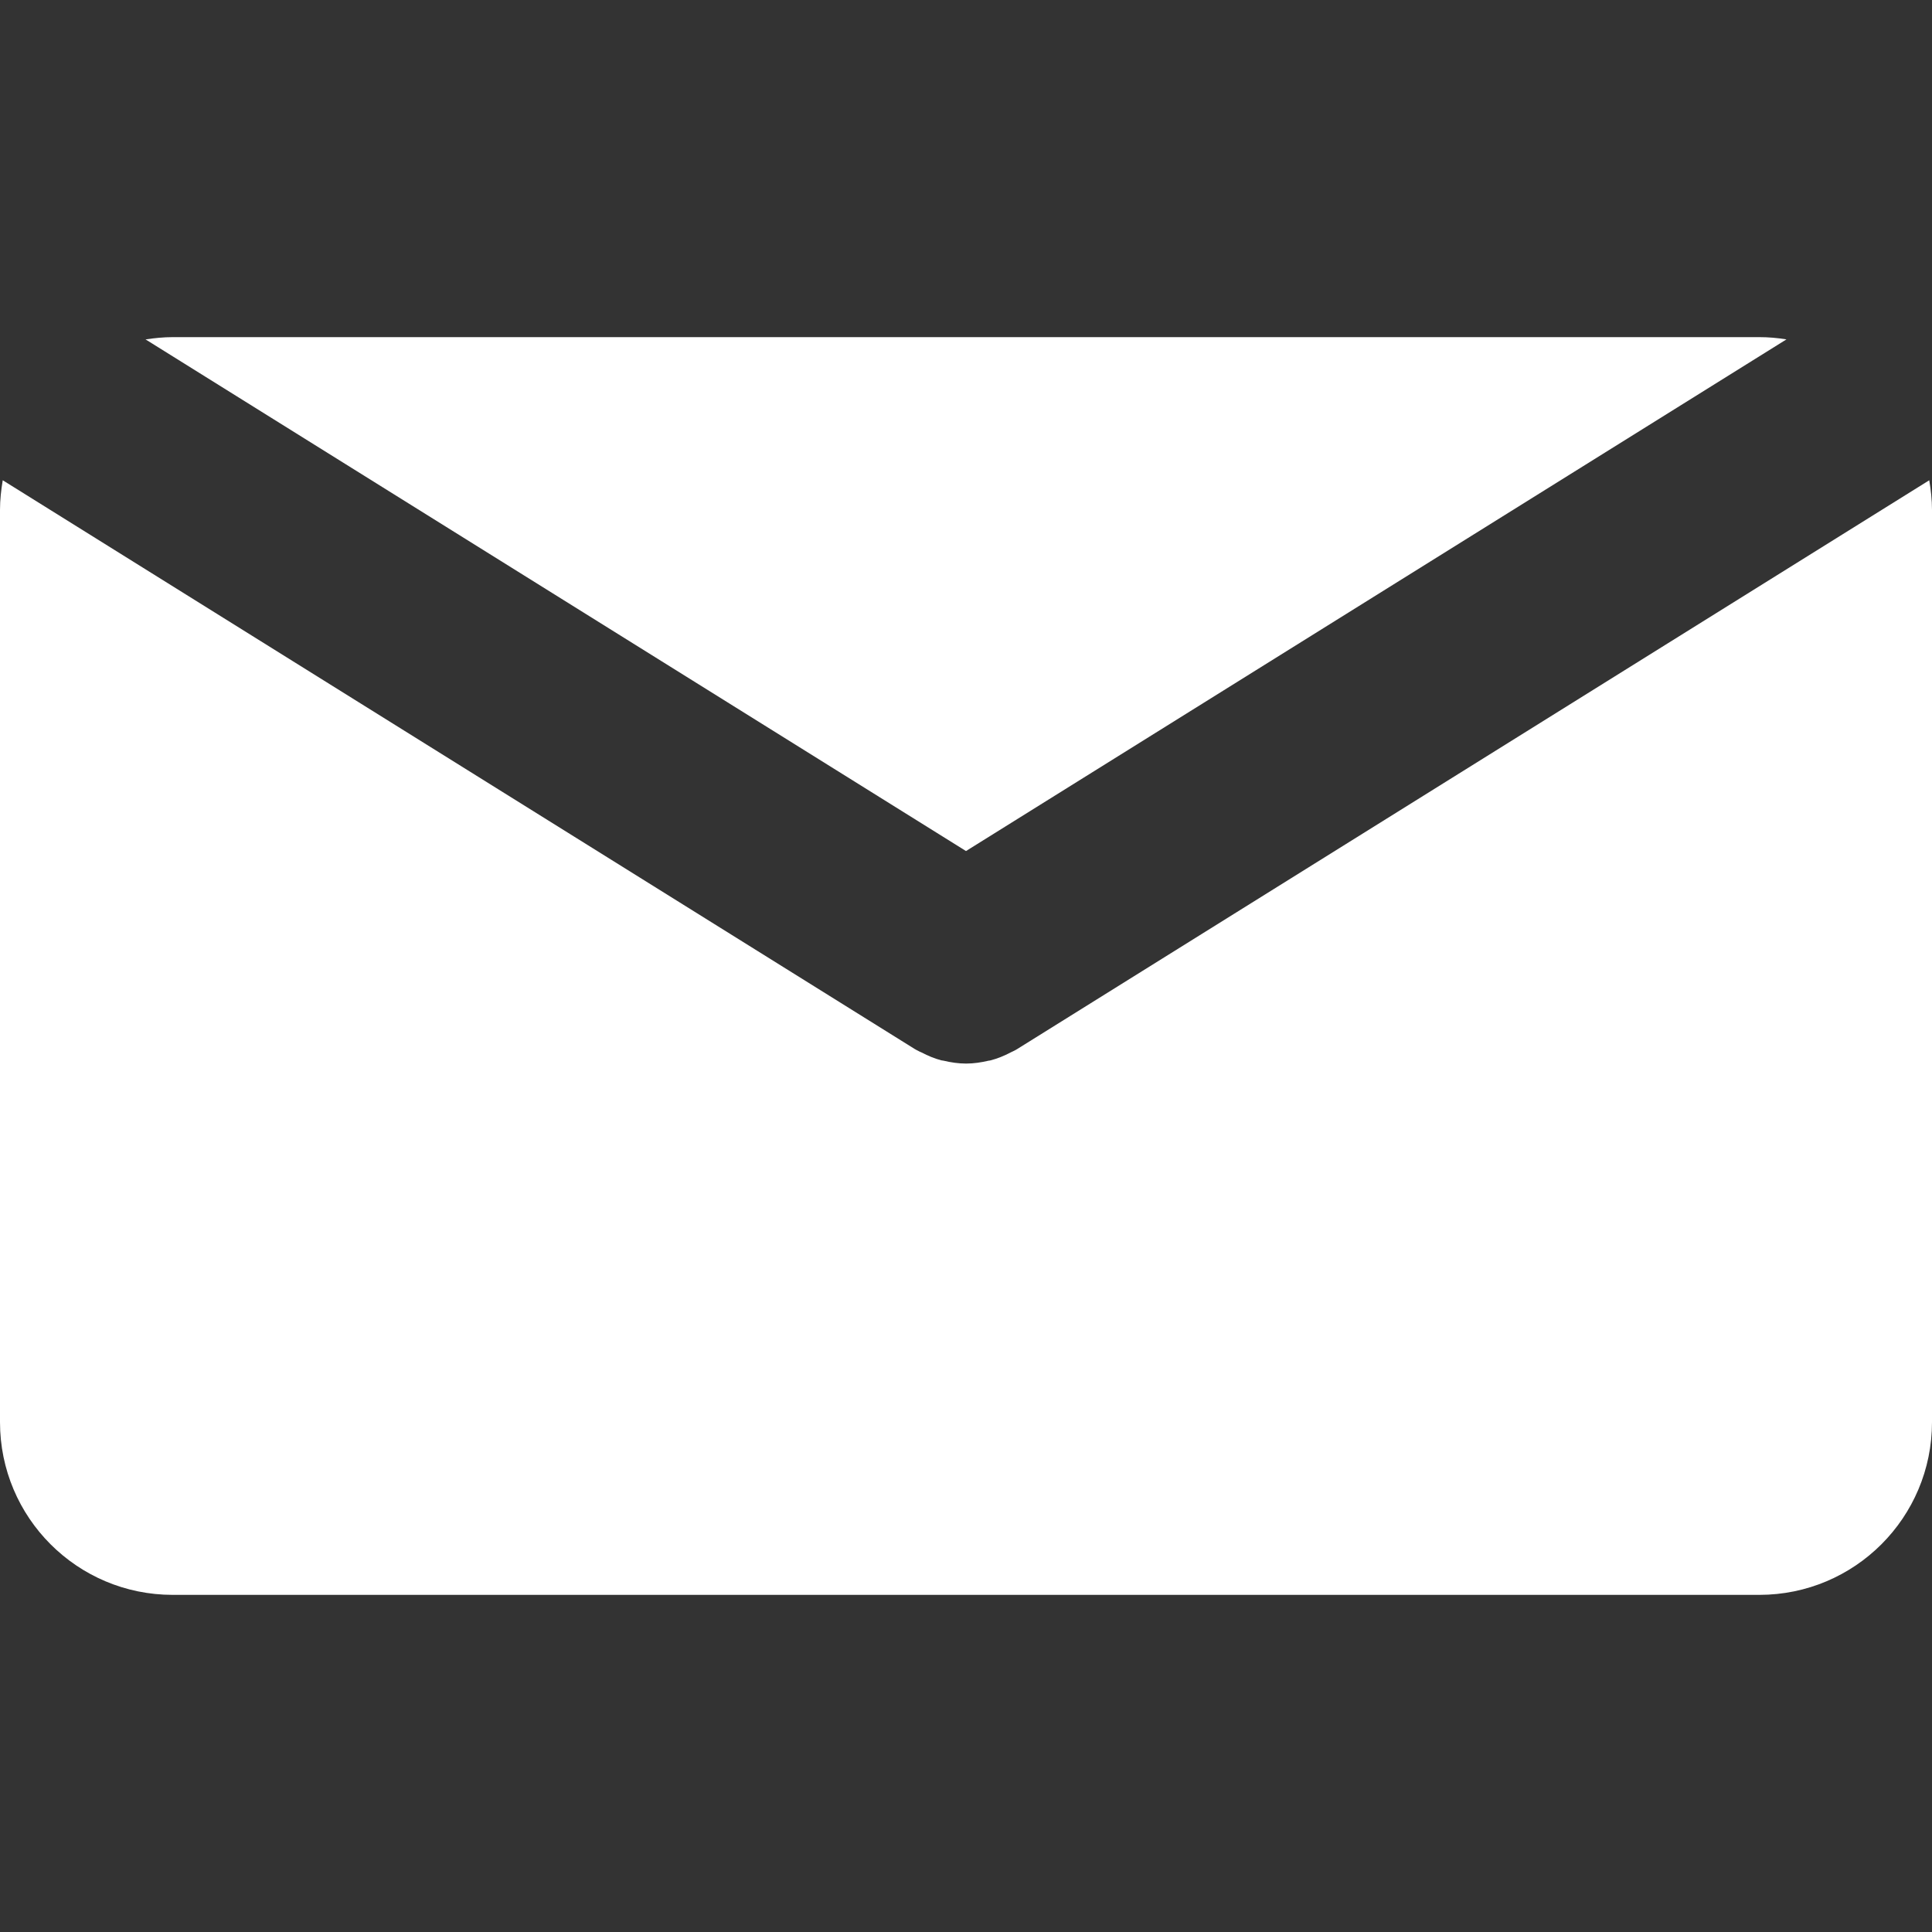 <svg width="12" height="12" viewBox="0 0 12 12" fill="none" xmlns="http://www.w3.org/2000/svg">
<rect x="0" y="0" width="12" height="12" fill="#333333" stroke="none"/>
<path d="M6 5.286L11.096 2.108C11.041 2.099 10.984 2.094 10.927 2.094H1.073C1.015 2.094 0.959 2.1 0.904 2.108L6 5.286Z" fill="white"/>
<path d="M6.321 6.514C6.314 6.519 6.307 6.522 6.3 6.526C6.292 6.53 6.284 6.534 6.277 6.537C6.237 6.558 6.196 6.575 6.153 6.586C6.149 6.587 6.145 6.588 6.141 6.588C6.094 6.599 6.048 6.606 6.001 6.606C6.001 6.606 6 6.606 6 6.606C6 6.606 6 6.606 6 6.606C5.953 6.606 5.906 6.599 5.86 6.588C5.856 6.587 5.851 6.587 5.847 6.586C5.805 6.575 5.764 6.558 5.724 6.537C5.716 6.534 5.708 6.53 5.701 6.526C5.694 6.522 5.686 6.519 5.679 6.514L0.017 2.983C0.007 3.043 0 3.104 0 3.167V8.833C0 9.426 0.48 9.906 1.073 9.906H10.927C11.52 9.906 12 9.426 12 8.833V3.167C12 3.104 11.993 3.043 11.983 2.983L6.321 6.514Z" fill="white"/>
</svg>
